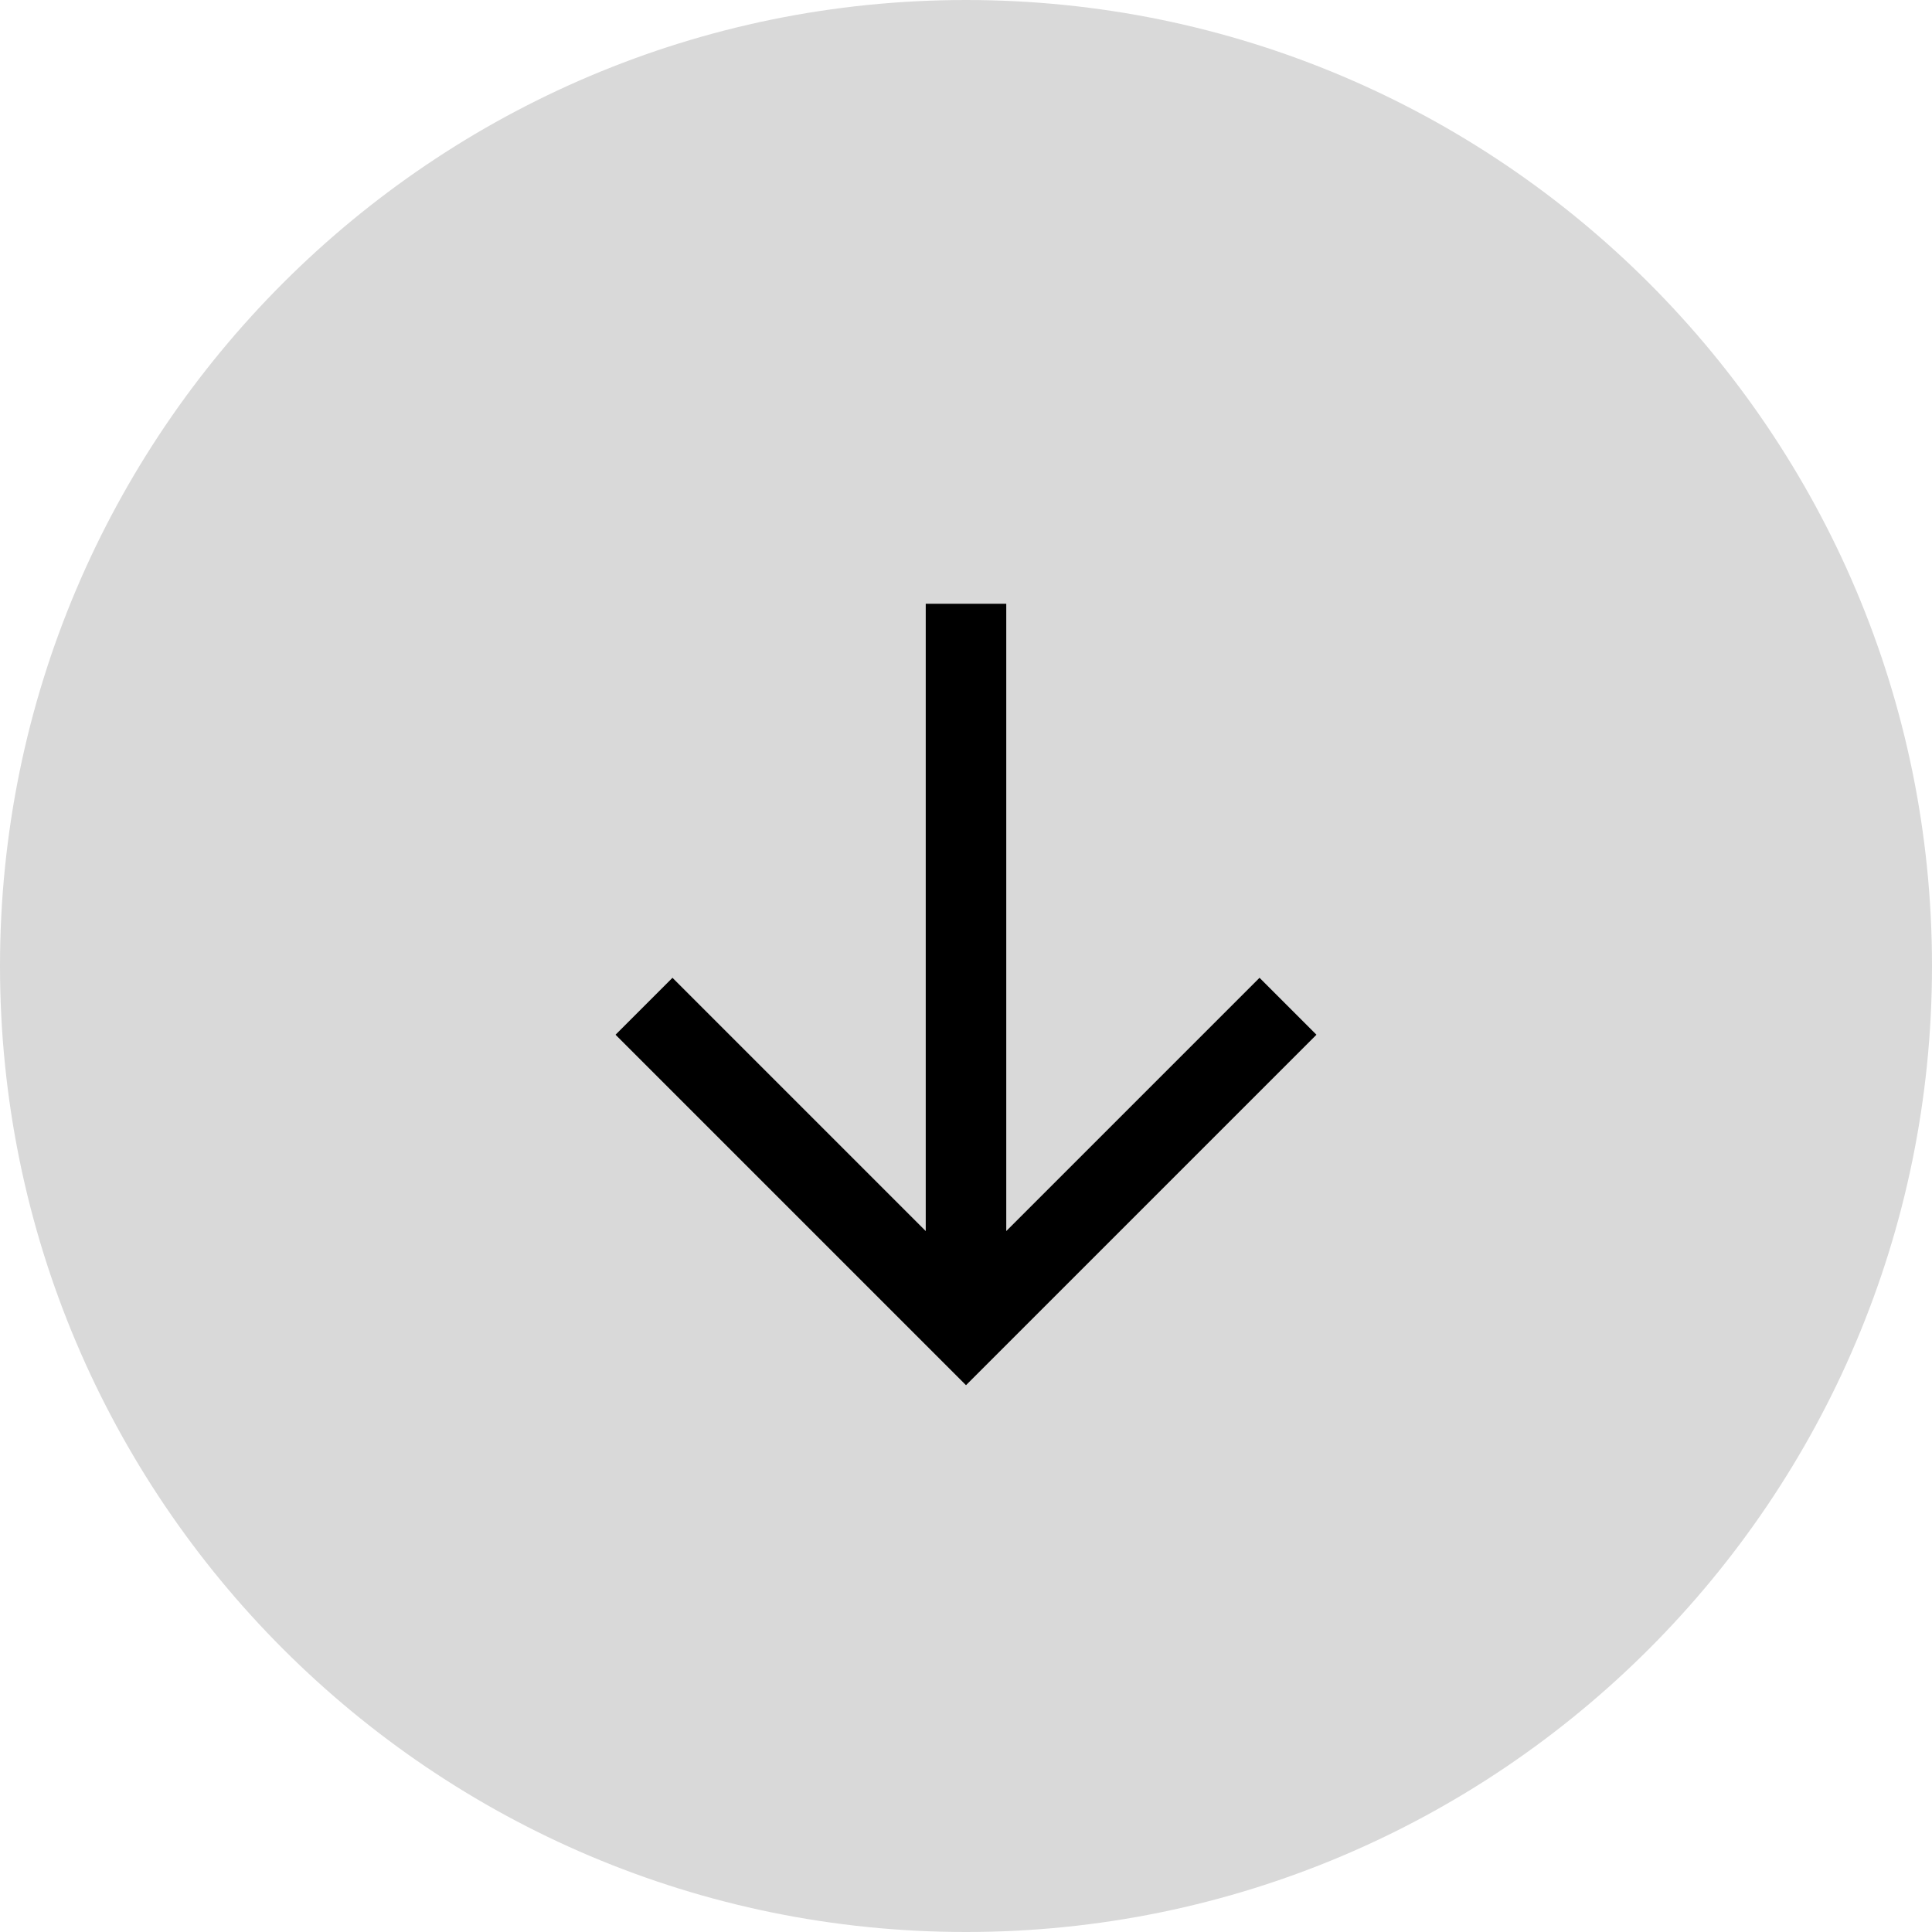 <svg width="56" height="56" viewBox="0 0 56 56" fill="none" xmlns="http://www.w3.org/2000/svg">
<path d="M0 28C0 12.544 12.544 0 28 0C43.456 0 56 12.544 56 28C56 43.456 43.456 56 28 56C12.544 56 0 43.456 0 28Z" fill="#D9D9D9"/>
<path fill-rule="evenodd" clip-rule="evenodd" d="M26.833 35.683V17.5H29.167V35.683L36.508 28.342L38.158 29.992L28 40.15L17.842 29.992L19.492 28.342L26.833 35.683Z" fill="black"/>
</svg>
